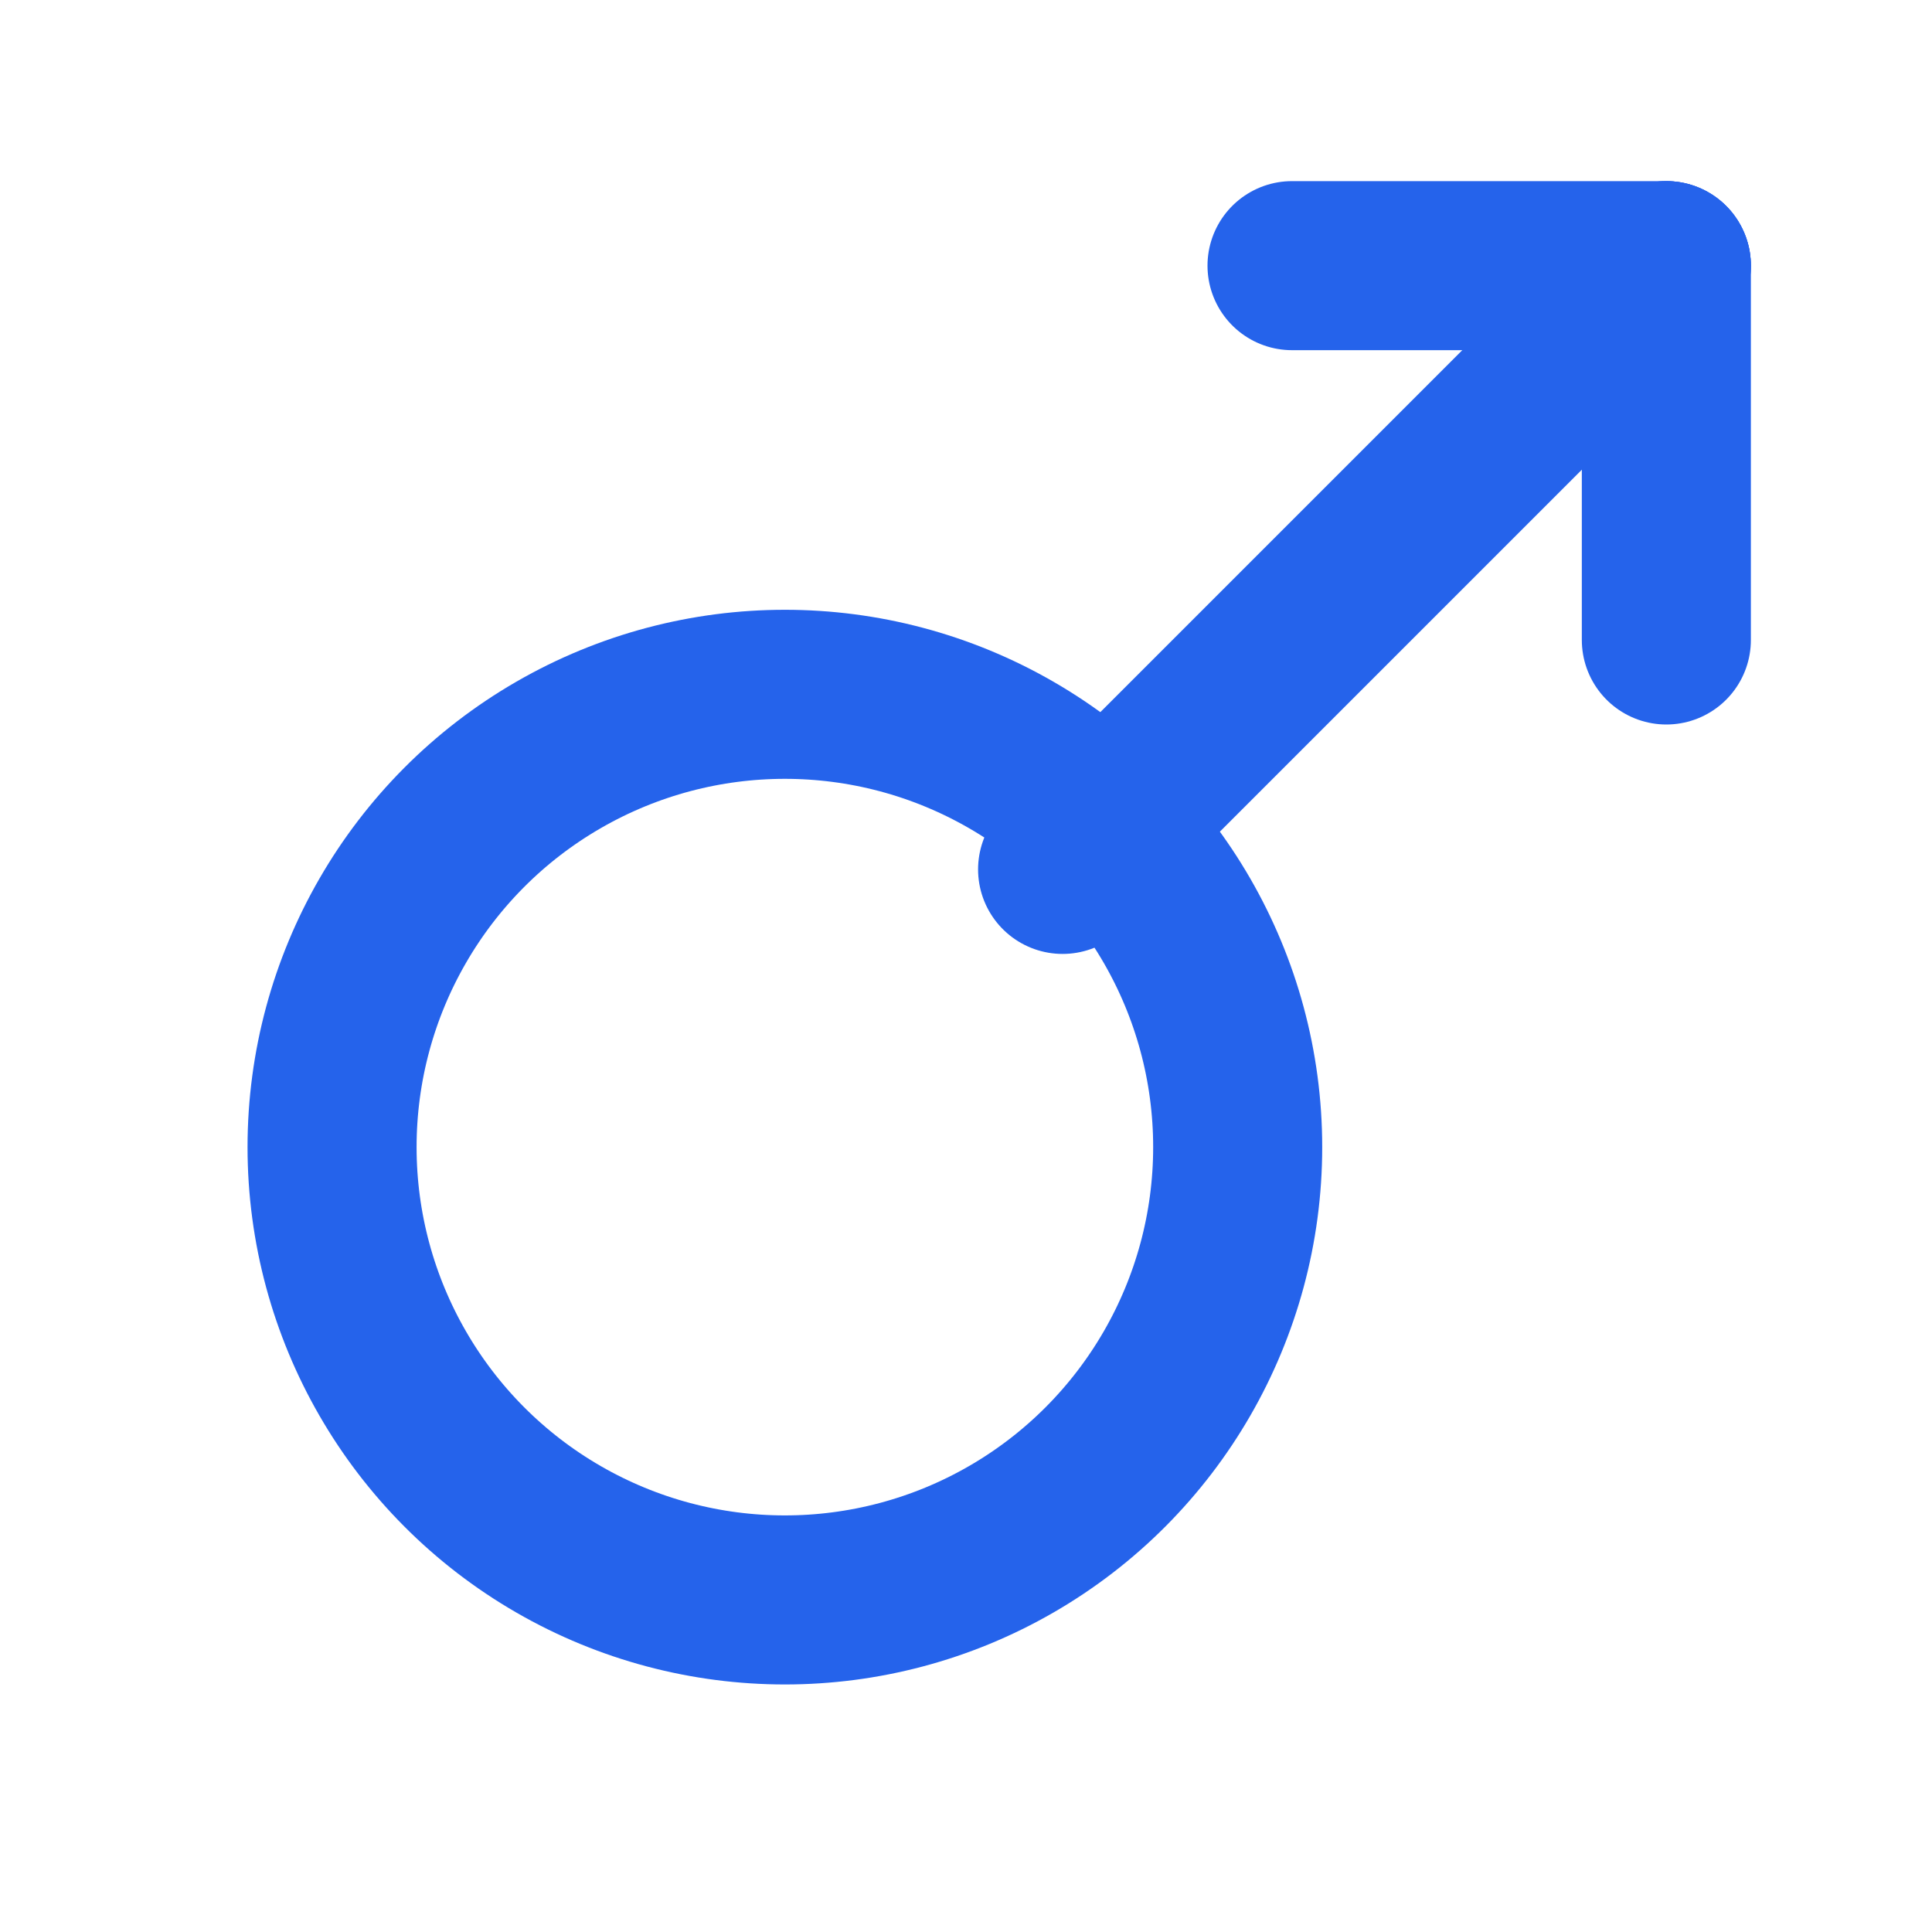 <svg xmlns="http://www.w3.org/2000/svg" viewBox="0 0 16 16" fill="none">
  <circle cx="6.5" cy="9.5" r="3.75" stroke="#2563eb" stroke-width="1.4"/>
  <path d="M8.8 7.2 13.8 2.2" stroke="#2563eb" stroke-width="1.4" stroke-linecap="round"/>
  <path d="M13.8 2.2h-3.1" stroke="#2563eb" stroke-width="1.4" stroke-linecap="round"/>
  <path d="M13.8 2.2v3.1" stroke="#2563eb" stroke-width="1.4" stroke-linecap="round"/>
</svg>
